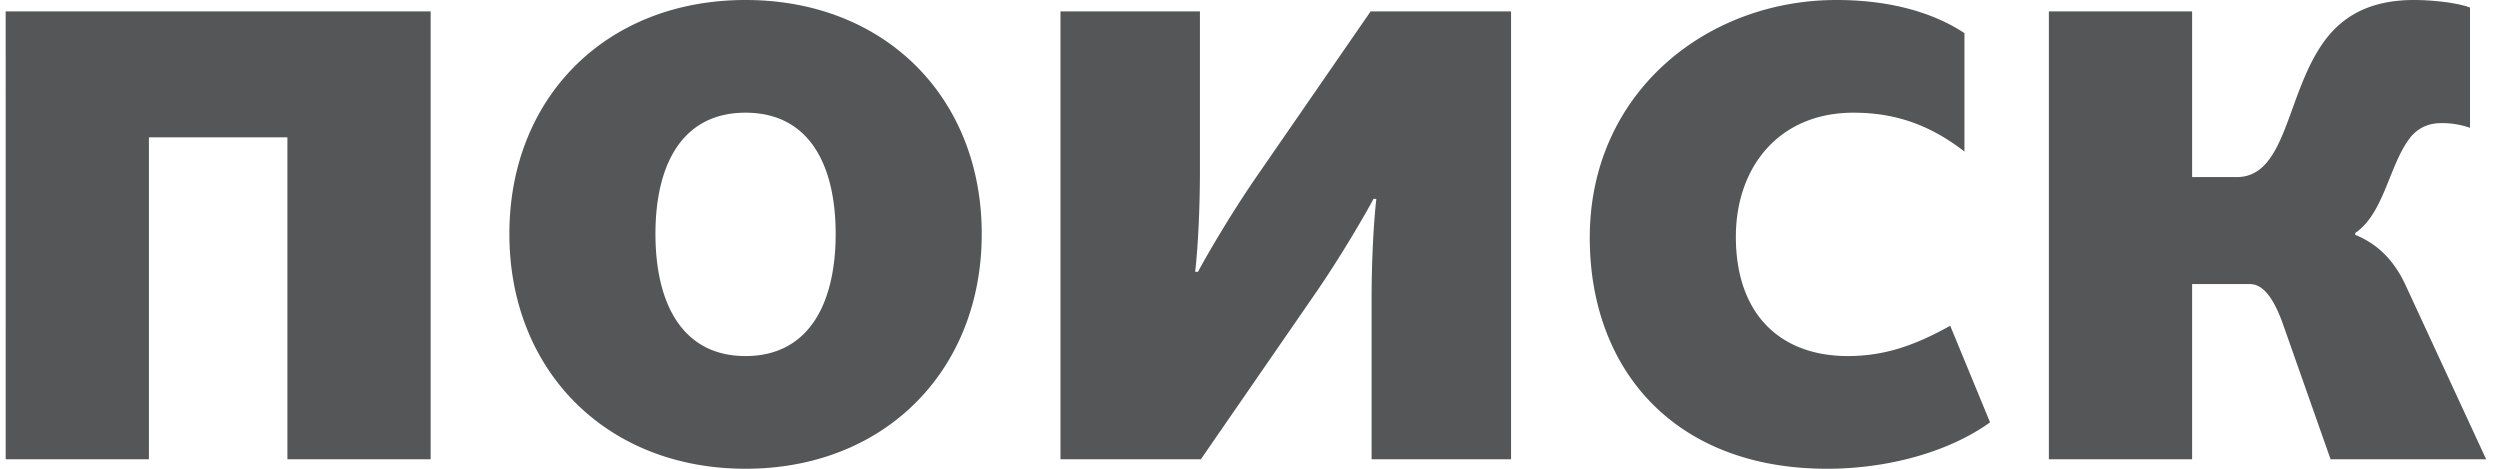 <svg width="128" height="24" viewBox="0 0 128 24" xmlns="http://www.w3.org/2000/svg">
    <g fill="#555657" fill-rule="nonzero">
        <path d="M.291 23.515h7.333V7.03h7.091v16.485h7.334V.582H.29zM38.172 24c7.14 0 12.093-5.042 12.093-12.024C50.265 4.994 45.312 0 38.172 0 31.033 0 26.08 4.994 26.08 11.976 26.08 18.958 31.033 24 38.172 24zm0-5.77c-3.254 0-4.613-2.715-4.613-6.254 0-3.54 1.36-6.206 4.613-6.206 3.254 0 4.614 2.666 4.614 6.206 0 3.54-1.36 6.254-4.614 6.254zM54.296 23.515h7.188l5.925-8.582c1.263-1.842 2.477-3.927 2.914-4.751h.146c-.146 1.26-.243 3.248-.243 5.14v8.193h7.14V.582h-7.189l-5.925 8.582c-1.262 1.842-2.477 3.927-2.914 4.751h-.145c.145-1.26.243-3.248.243-5.14V.583h-7.14v22.933zM93.538 24c3.35 0 6.41-.97 8.353-2.376l-2.04-4.945c-1.748.97-3.302 1.551-5.245 1.551-3.448 0-5.73-2.133-5.73-6.109 0-3.54 2.185-6.351 6.021-6.351 2.234 0 3.983.678 5.683 1.988V1.697C99.414.921 97.326 0 94.023 0 87.37 0 81.396 4.752 81.396 12.17c0 6.788 4.371 11.83 12.142 11.83zM104.902 23.515h7.334v-8.97h2.962c.631 0 1.166.63 1.651 1.94l2.477 7.03h7.965l-4.128-8.921c-.632-1.358-1.506-2.133-2.574-2.57v-.097c1.505-1.018 1.748-3.588 2.865-4.945.389-.437.874-.679 1.554-.679a4.36 4.36 0 0 1 1.457.242V.388C125.688.097 124.328 0 123.6 0c-2.186 0-3.545.776-4.468 1.94-2.088 2.666-1.991 7.127-4.614 7.127h-2.282V.582h-7.334v22.933z"/>
    </g>
</svg>

